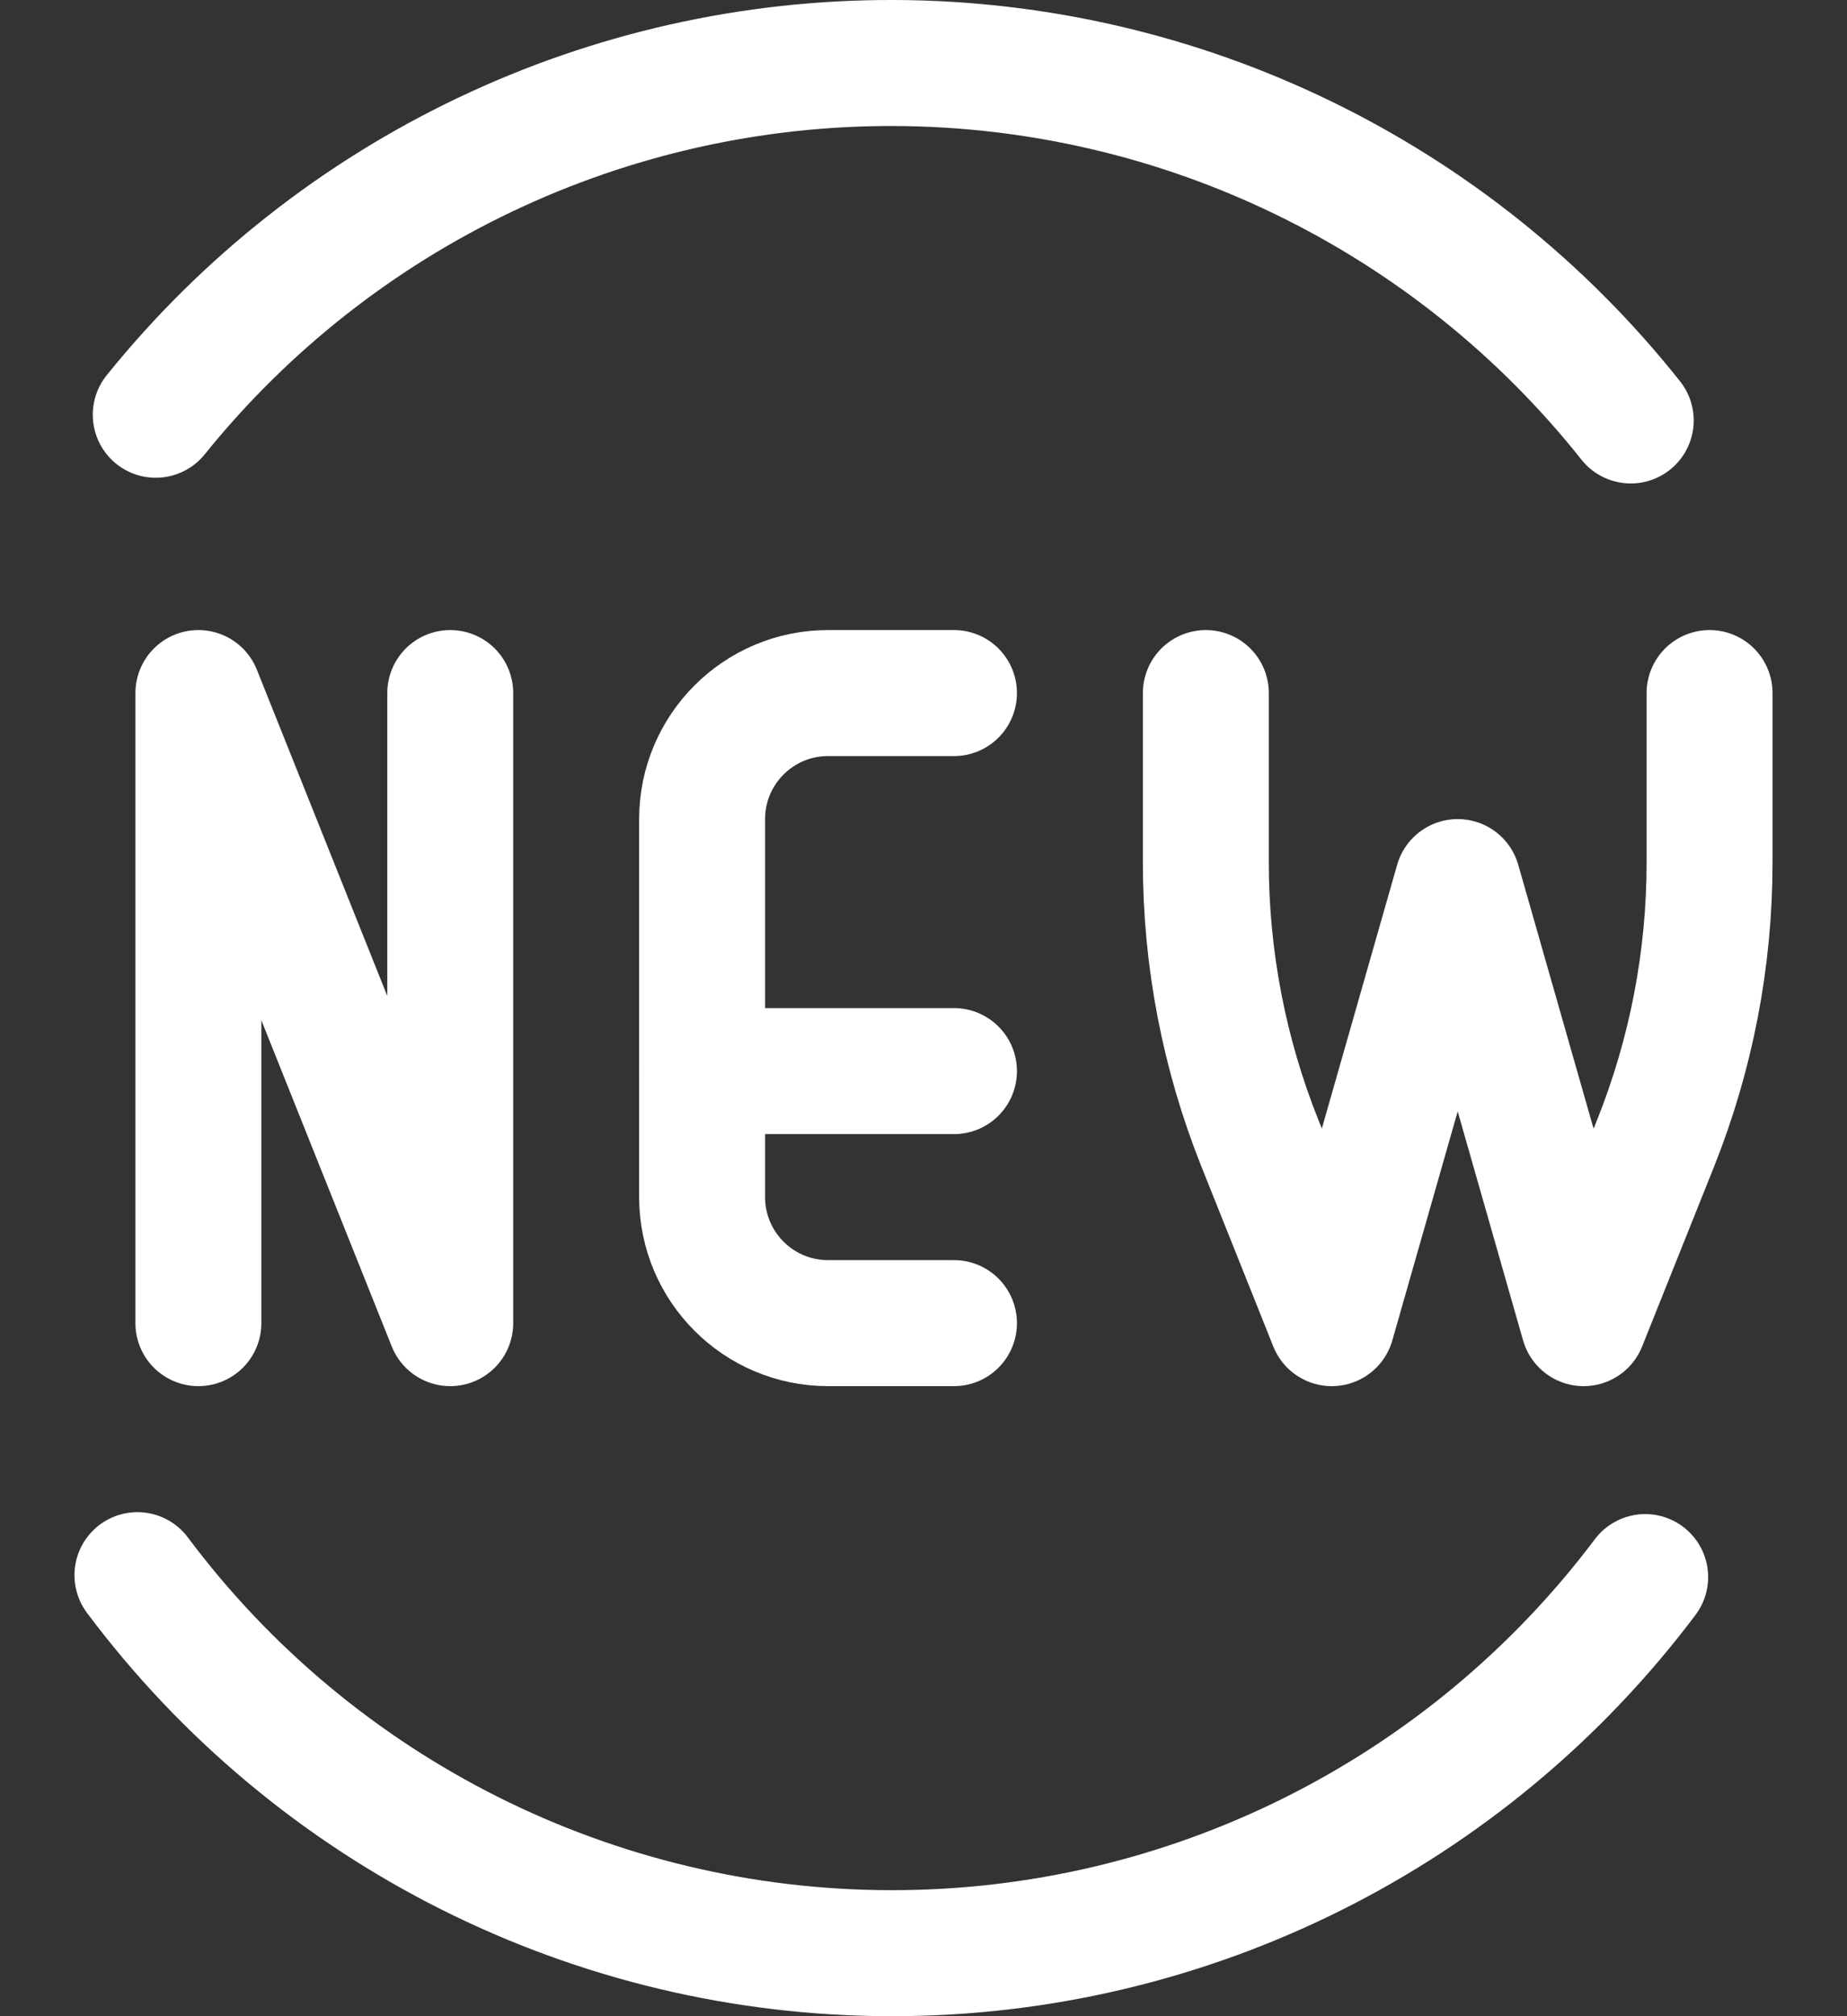 <svg width="22" height="24" viewBox="0 0 22 24" fill="none" xmlns="http://www.w3.org/2000/svg">
<rect x="0" y="0" width="22" height="24" fill="#333333" stroke="none"/>
<path d="M1.855 4.937C4.001 2.277 7.239 0.737 10.656 0.75C14.073 0.763 17.299 2.329 19.424 5.005" stroke="white" stroke-width="1.5" stroke-linecap="round" stroke-linejoin="round"/>
<path d="M2.363 15.75V8.25L5.363 15.75V8.25" stroke="white" stroke-width="1.5" stroke-linecap="round" stroke-linejoin="round"/>
<path d="M11.363 15.75H9.863C9.035 15.75 8.363 15.078 8.363 14.25V9.75C8.363 8.922 9.035 8.25 9.863 8.25H11.363" stroke="white" stroke-width="1.5" stroke-linecap="round" stroke-linejoin="round"/>
<path d="M8.363 12.75H11.363" stroke="white" stroke-width="1.5" stroke-linecap="round" stroke-linejoin="round"/>
<path d="M14.363 8.25V10.267C14.363 11.412 14.582 12.546 15.007 13.609L15.863 15.75L17.363 10.5L18.863 15.75L19.72 13.609C20.145 12.546 20.363 11.412 20.363 10.267V8.25" stroke="white" stroke-width="1.5" stroke-linecap="round" stroke-linejoin="round"/>
<path d="M1.637 18.75C3.753 21.578 7.078 23.246 10.611 23.25C14.143 23.255 17.472 21.596 19.596 18.773" stroke="white" stroke-width="1.5" stroke-linecap="round" stroke-linejoin="round"/>
</svg>

